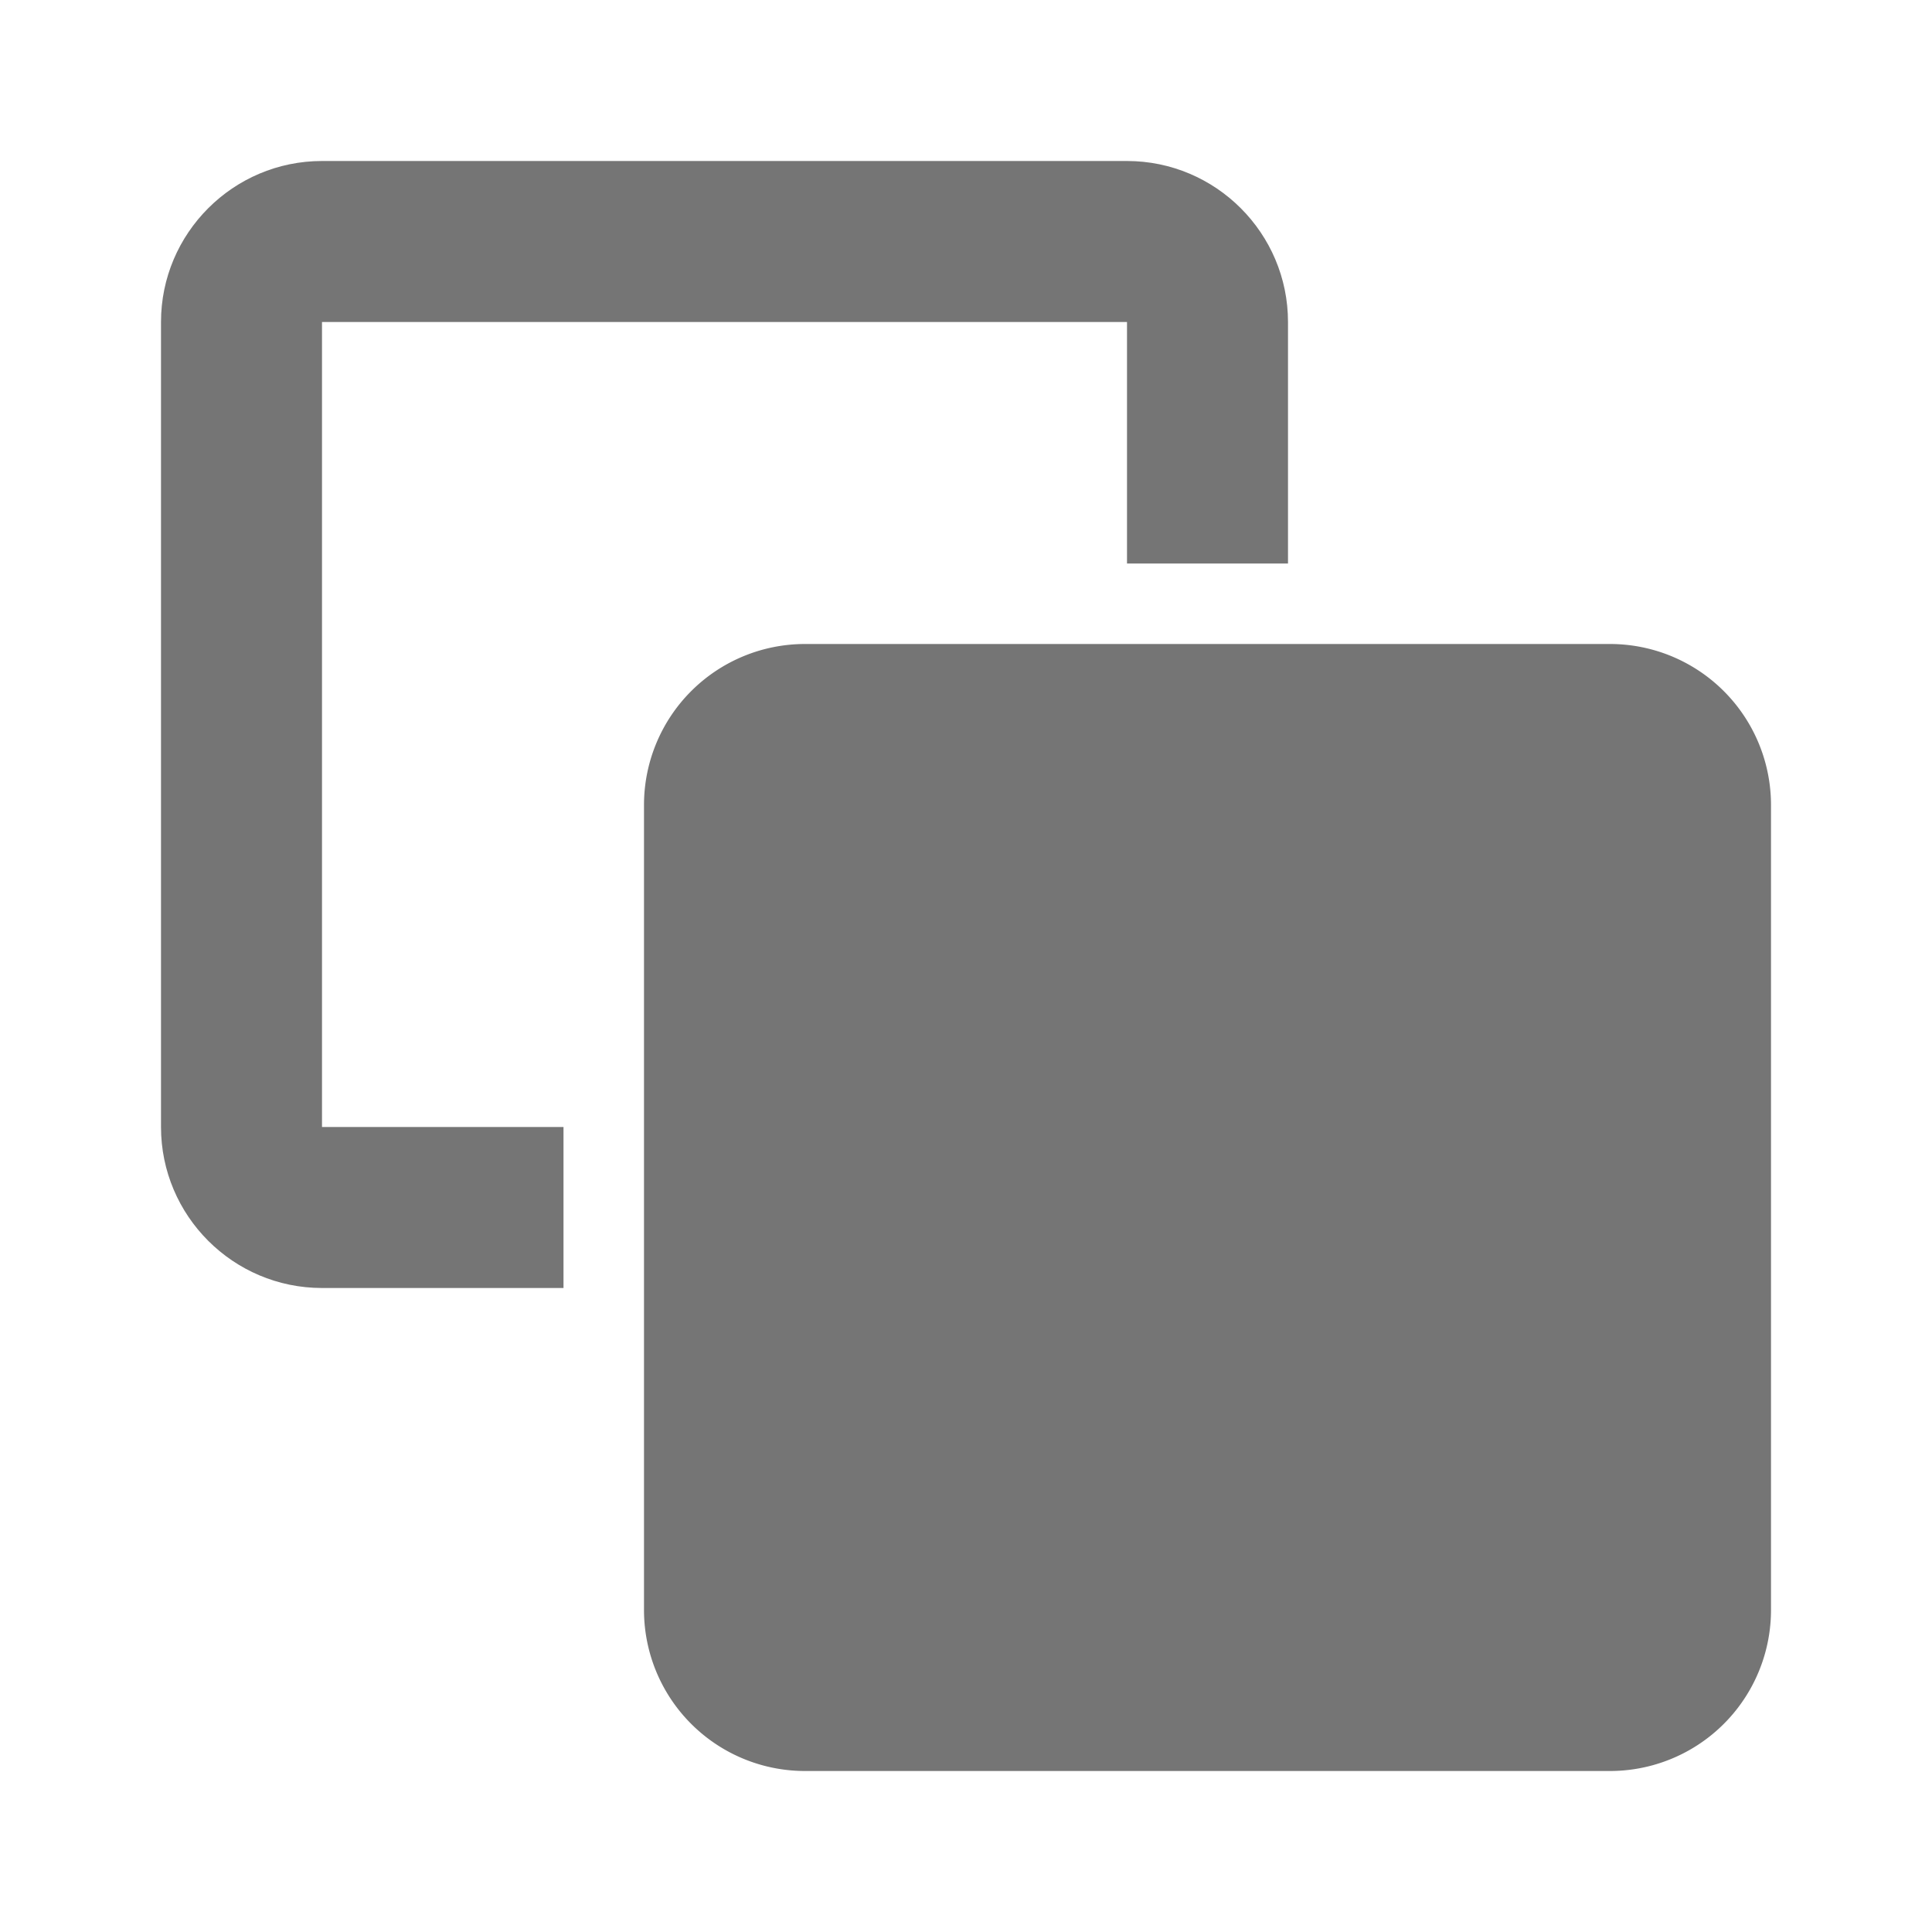 <svg xmlns="http://www.w3.org/2000/svg" width="24" height="24"><path fill="none" d="M0 0h24v24H0z"/><g fill="#757575"><path d="M20 8H10a2 2 0 0 0-2 2v10a2 2 0 0 0 2 2h10a2 2 0 0 0 2-2V10a2 2 0 0 0-2-2z"/><path d="M4 4h10v3h2V4c0-1.102-.897-2-2-2H4c-1.103 0-2 .898-2 2v10c0 1.103.897 2 2 2h3v-2H4V4z"/></g></svg>
